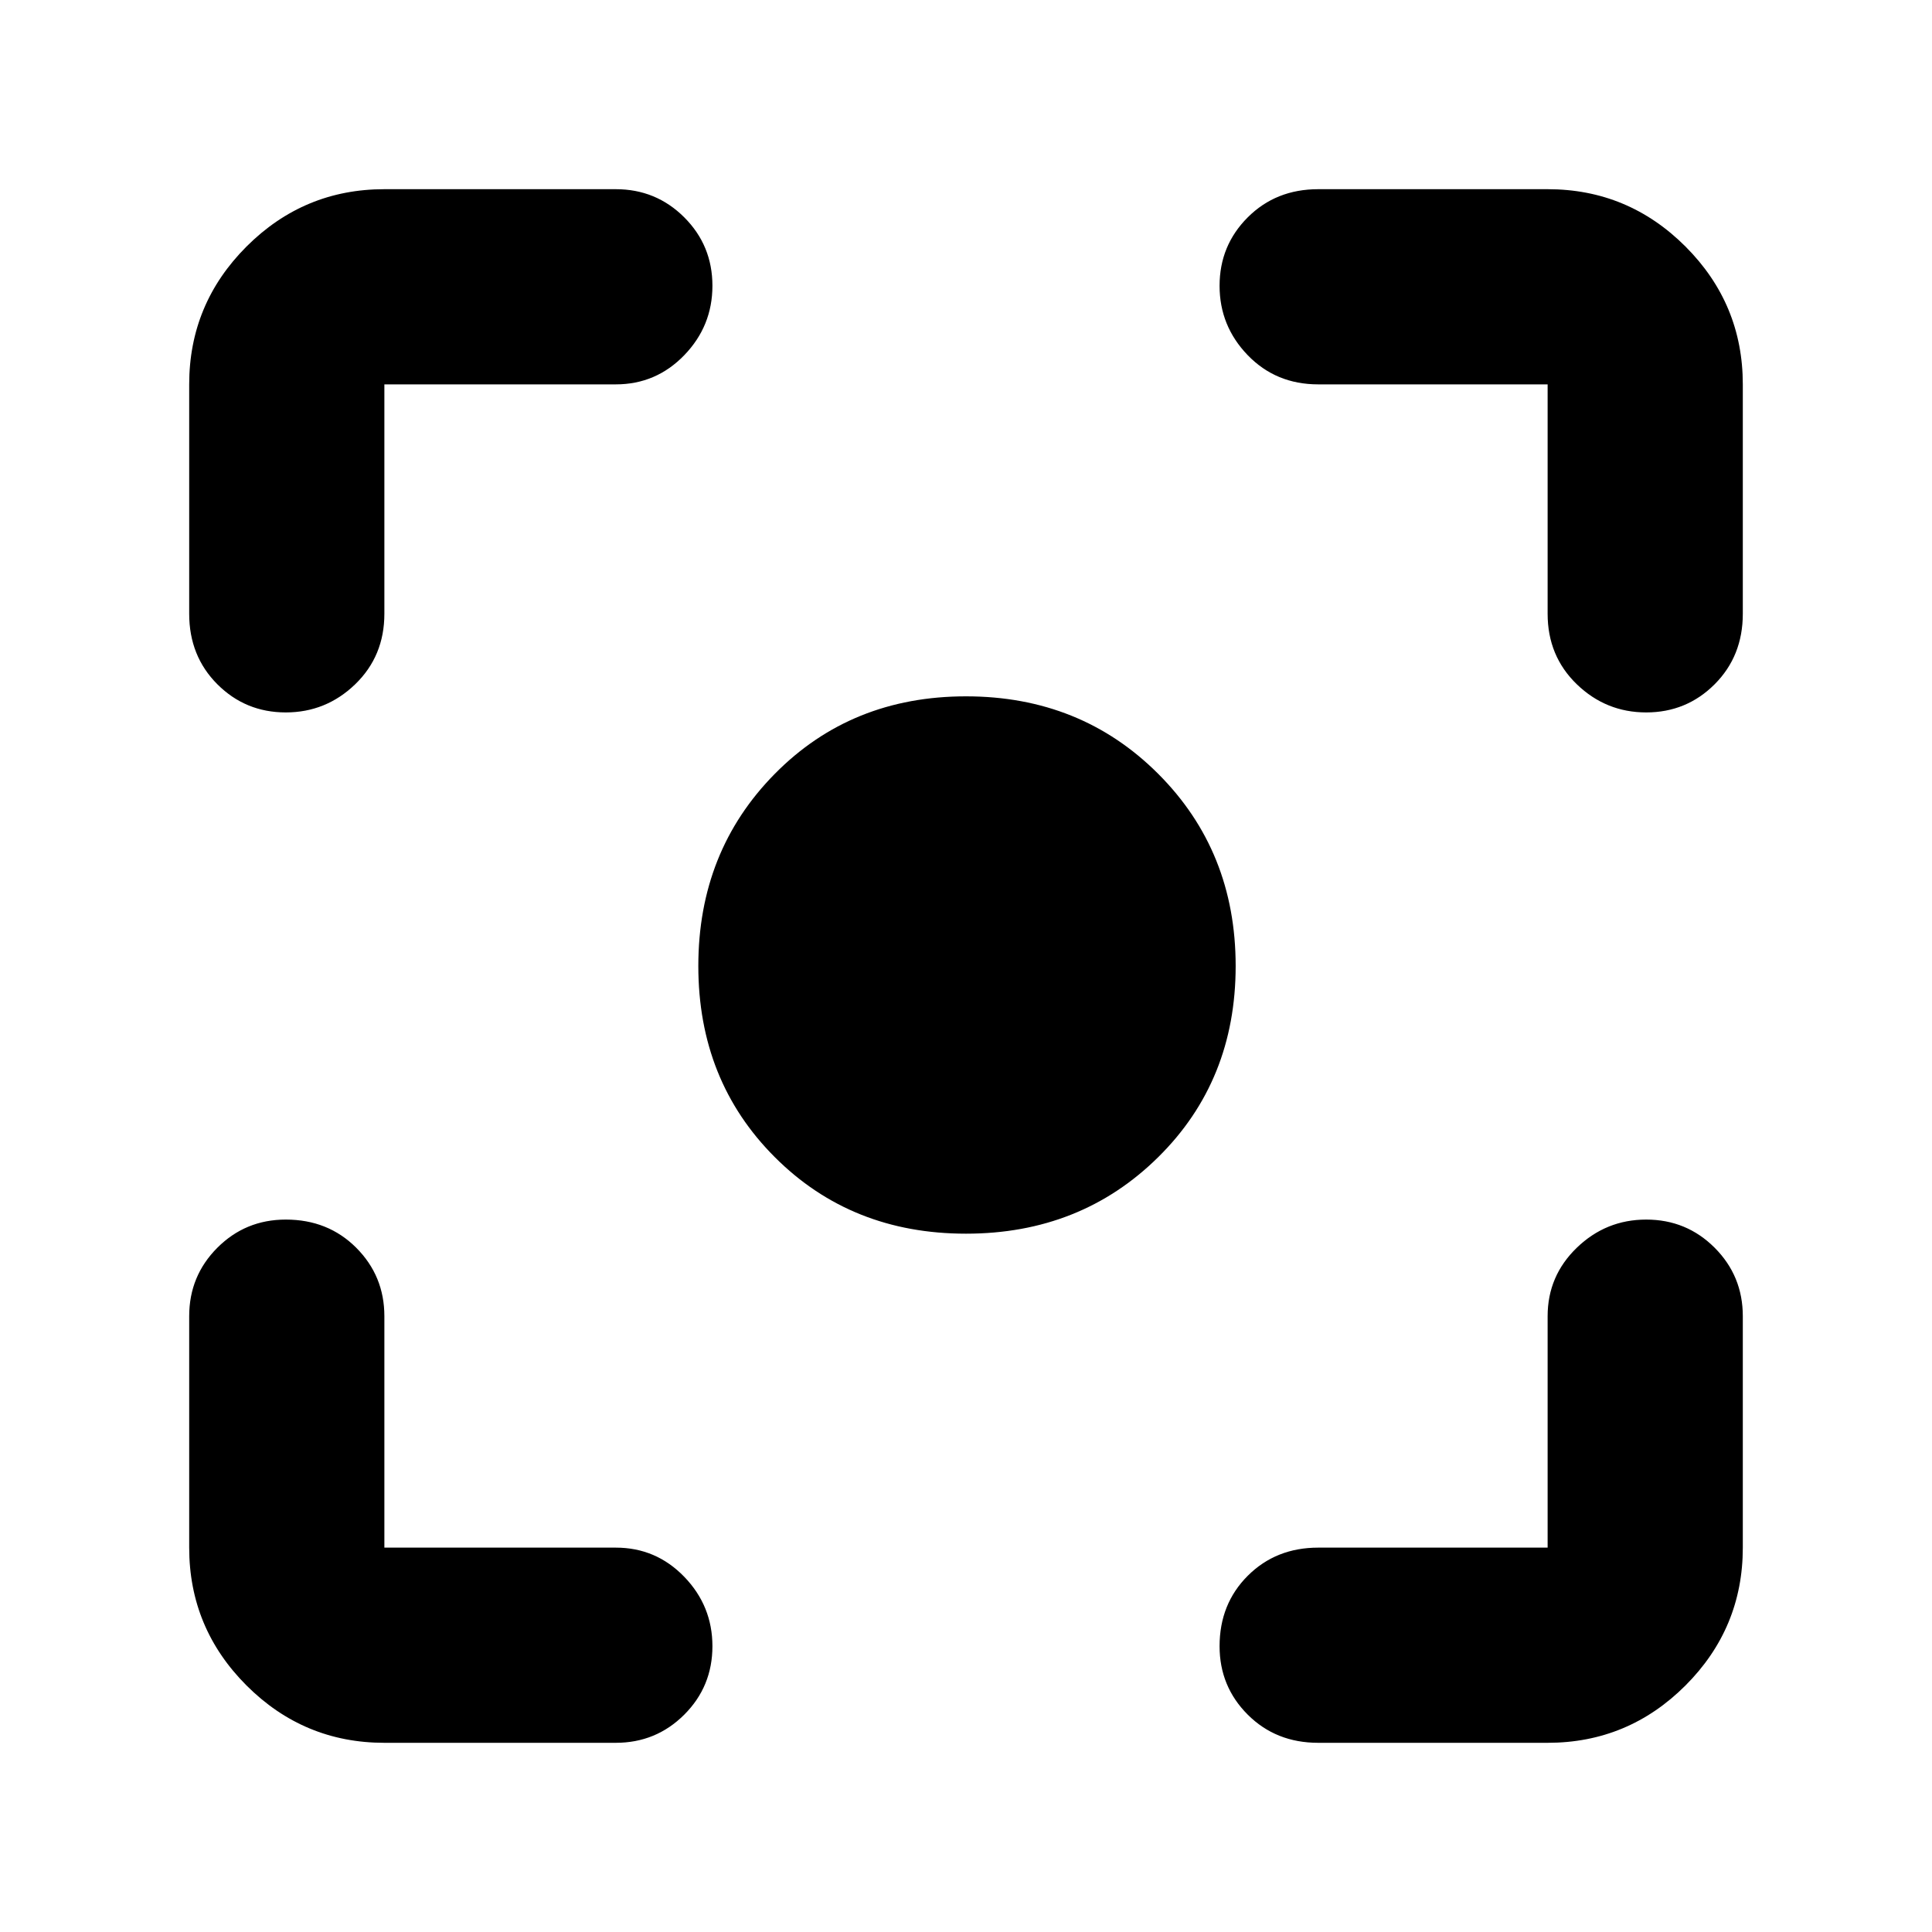 <svg xmlns="http://www.w3.org/2000/svg" height="40" width="40"><path d="M20 25.542Q17.625 25.542 16.042 23.958Q14.458 22.375 14.458 20Q14.458 17.625 16.042 16.021Q17.625 14.417 20 14.417Q22.375 14.417 23.979 16.021Q25.583 17.625 25.583 20Q25.583 22.375 23.979 23.958Q22.375 25.542 20 25.542ZM5.917 14.75Q5.083 14.75 4.5 14.167Q3.917 13.583 3.917 12.708V7.958Q3.917 6.292 5.104 5.104Q6.292 3.917 7.958 3.917H12.75Q13.583 3.917 14.167 4.5Q14.75 5.083 14.75 5.917Q14.75 6.75 14.167 7.354Q13.583 7.958 12.75 7.958H7.958Q7.958 7.958 7.958 7.958Q7.958 7.958 7.958 7.958V12.708Q7.958 13.583 7.354 14.167Q6.75 14.75 5.917 14.75ZM7.958 36.083Q6.292 36.083 5.104 34.896Q3.917 33.708 3.917 32.042V27.25Q3.917 26.417 4.5 25.833Q5.083 25.25 5.917 25.25Q6.792 25.25 7.375 25.833Q7.958 26.417 7.958 27.25V32.042Q7.958 32.042 7.958 32.042Q7.958 32.042 7.958 32.042H12.75Q13.583 32.042 14.167 32.646Q14.75 33.25 14.75 34.083Q14.75 34.917 14.167 35.5Q13.583 36.083 12.75 36.083ZM27.292 36.083Q26.417 36.083 25.833 35.5Q25.25 34.917 25.25 34.083Q25.25 33.208 25.833 32.625Q26.417 32.042 27.292 32.042H32.042Q32.042 32.042 32.042 32.042Q32.042 32.042 32.042 32.042V27.25Q32.042 26.417 32.646 25.833Q33.25 25.25 34.083 25.25Q34.917 25.25 35.5 25.833Q36.083 26.417 36.083 27.25V32.042Q36.083 33.708 34.896 34.896Q33.708 36.083 32.042 36.083ZM34.083 14.75Q33.25 14.75 32.646 14.167Q32.042 13.583 32.042 12.708V7.958Q32.042 7.958 32.042 7.958Q32.042 7.958 32.042 7.958H27.292Q26.417 7.958 25.833 7.354Q25.25 6.75 25.25 5.917Q25.25 5.083 25.833 4.5Q26.417 3.917 27.292 3.917H32.042Q33.708 3.917 34.896 5.104Q36.083 6.292 36.083 7.958V12.708Q36.083 13.583 35.5 14.167Q34.917 14.75 34.083 14.75Z"/></svg>